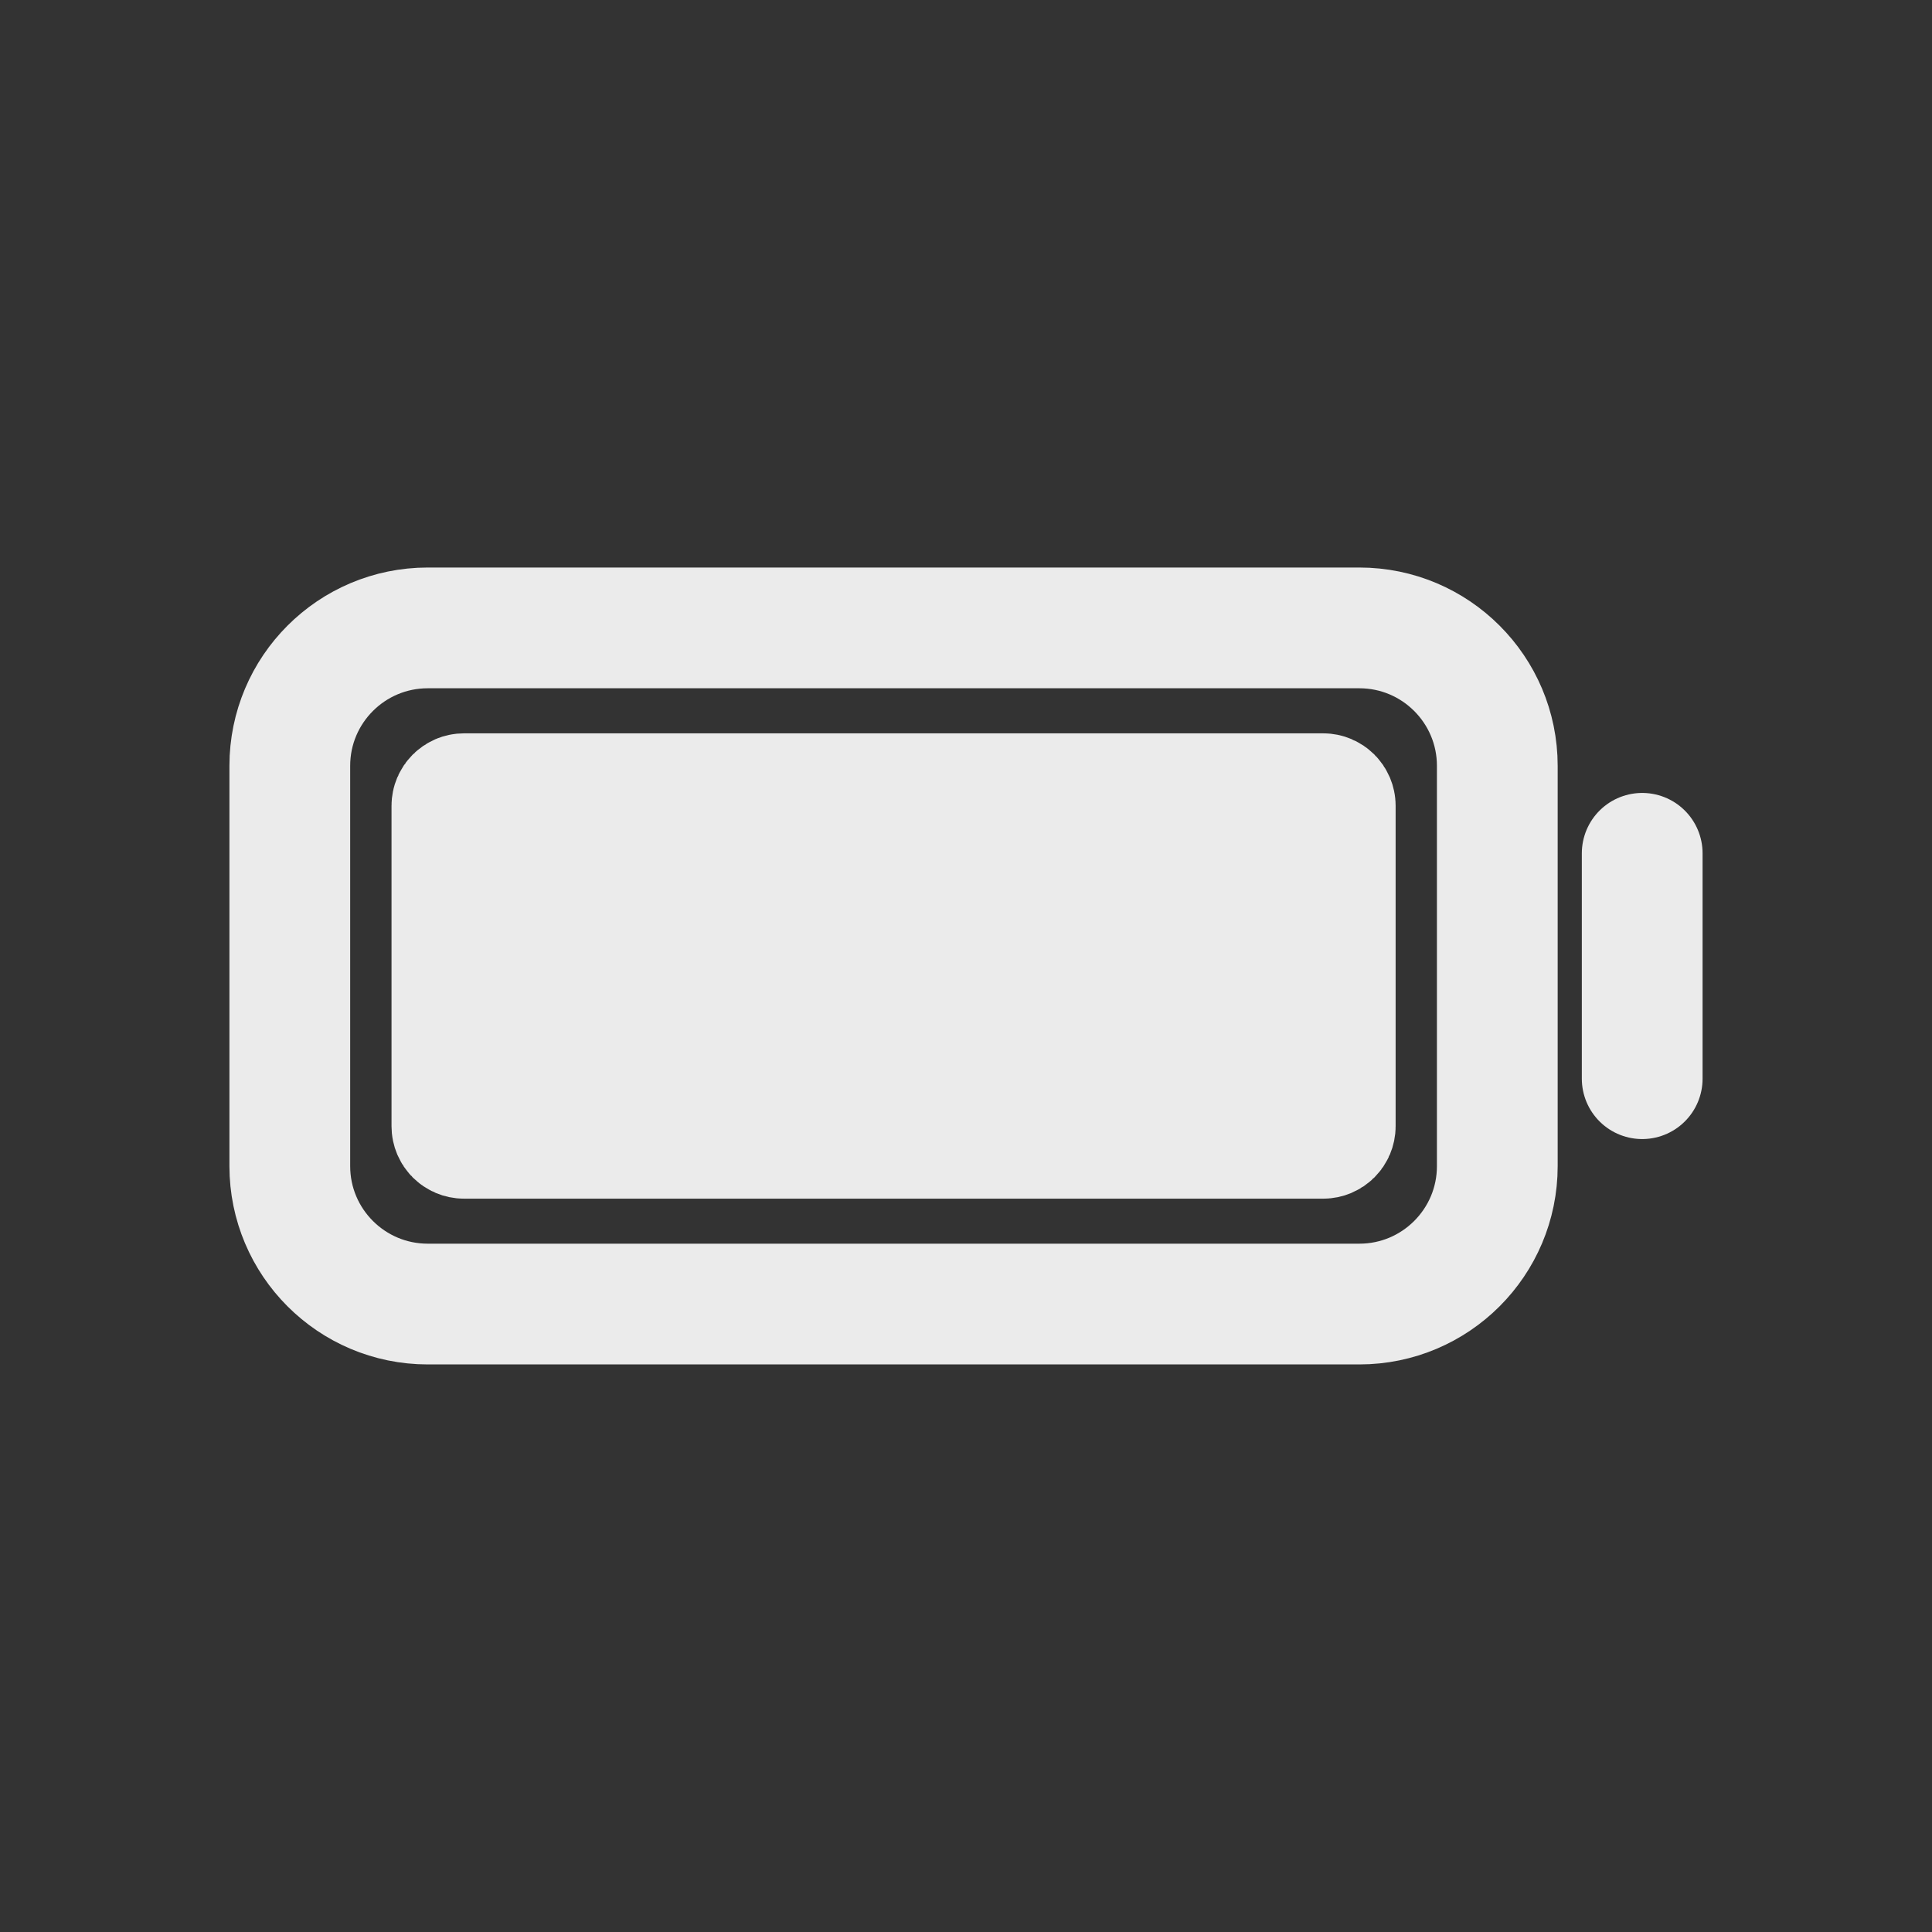 <!-- Generated by IcoMoon.io -->
<svg version="1.1" xmlns="http://www.w3.org/2000/svg" width="40" height="40" viewBox="0 0 40 40">
<rect x="0" y="0" width="40" height="40" fill="#333333" stroke="none"/>
<title>io-battery-full-outline</title>
<path fill="none" stroke-linejoin="miter" stroke-linecap="square" stroke-miterlimit="10" stroke-width="2.5" stroke="#ebebeb" d="M8.856 13h19.288c1.577 0 2.856 1.279 2.856 2.856v8.287c0 1.577-1.279 2.856-2.856 2.856h-19.288c-1.577 0-2.856-1.279-2.856-2.856v-8.287c0-1.577 1.279-2.856 2.856-2.856z"></path>
<path stroke-linejoin="miter" stroke-linecap="square" stroke-miterlimit="10" stroke-width="2.5" stroke="#ebebeb" fill="#ebebeb" d="M9.606 16.433h17.789c0.138 0 0.25 0.112 0.25 0.25v6.634c0 0.138-0.112 0.25-0.25 0.25h-17.789c-0.138 0-0.25-0.112-0.25-0.25v-6.634c0-0.138 0.112-0.25 0.25-0.25z"></path>
<path fill="none" stroke-linejoin="miter" stroke-linecap="round" stroke-miterlimit="10" stroke-width="2.5" stroke="#ebebeb" d="M34 17.667v4.666"></path>
</svg>
